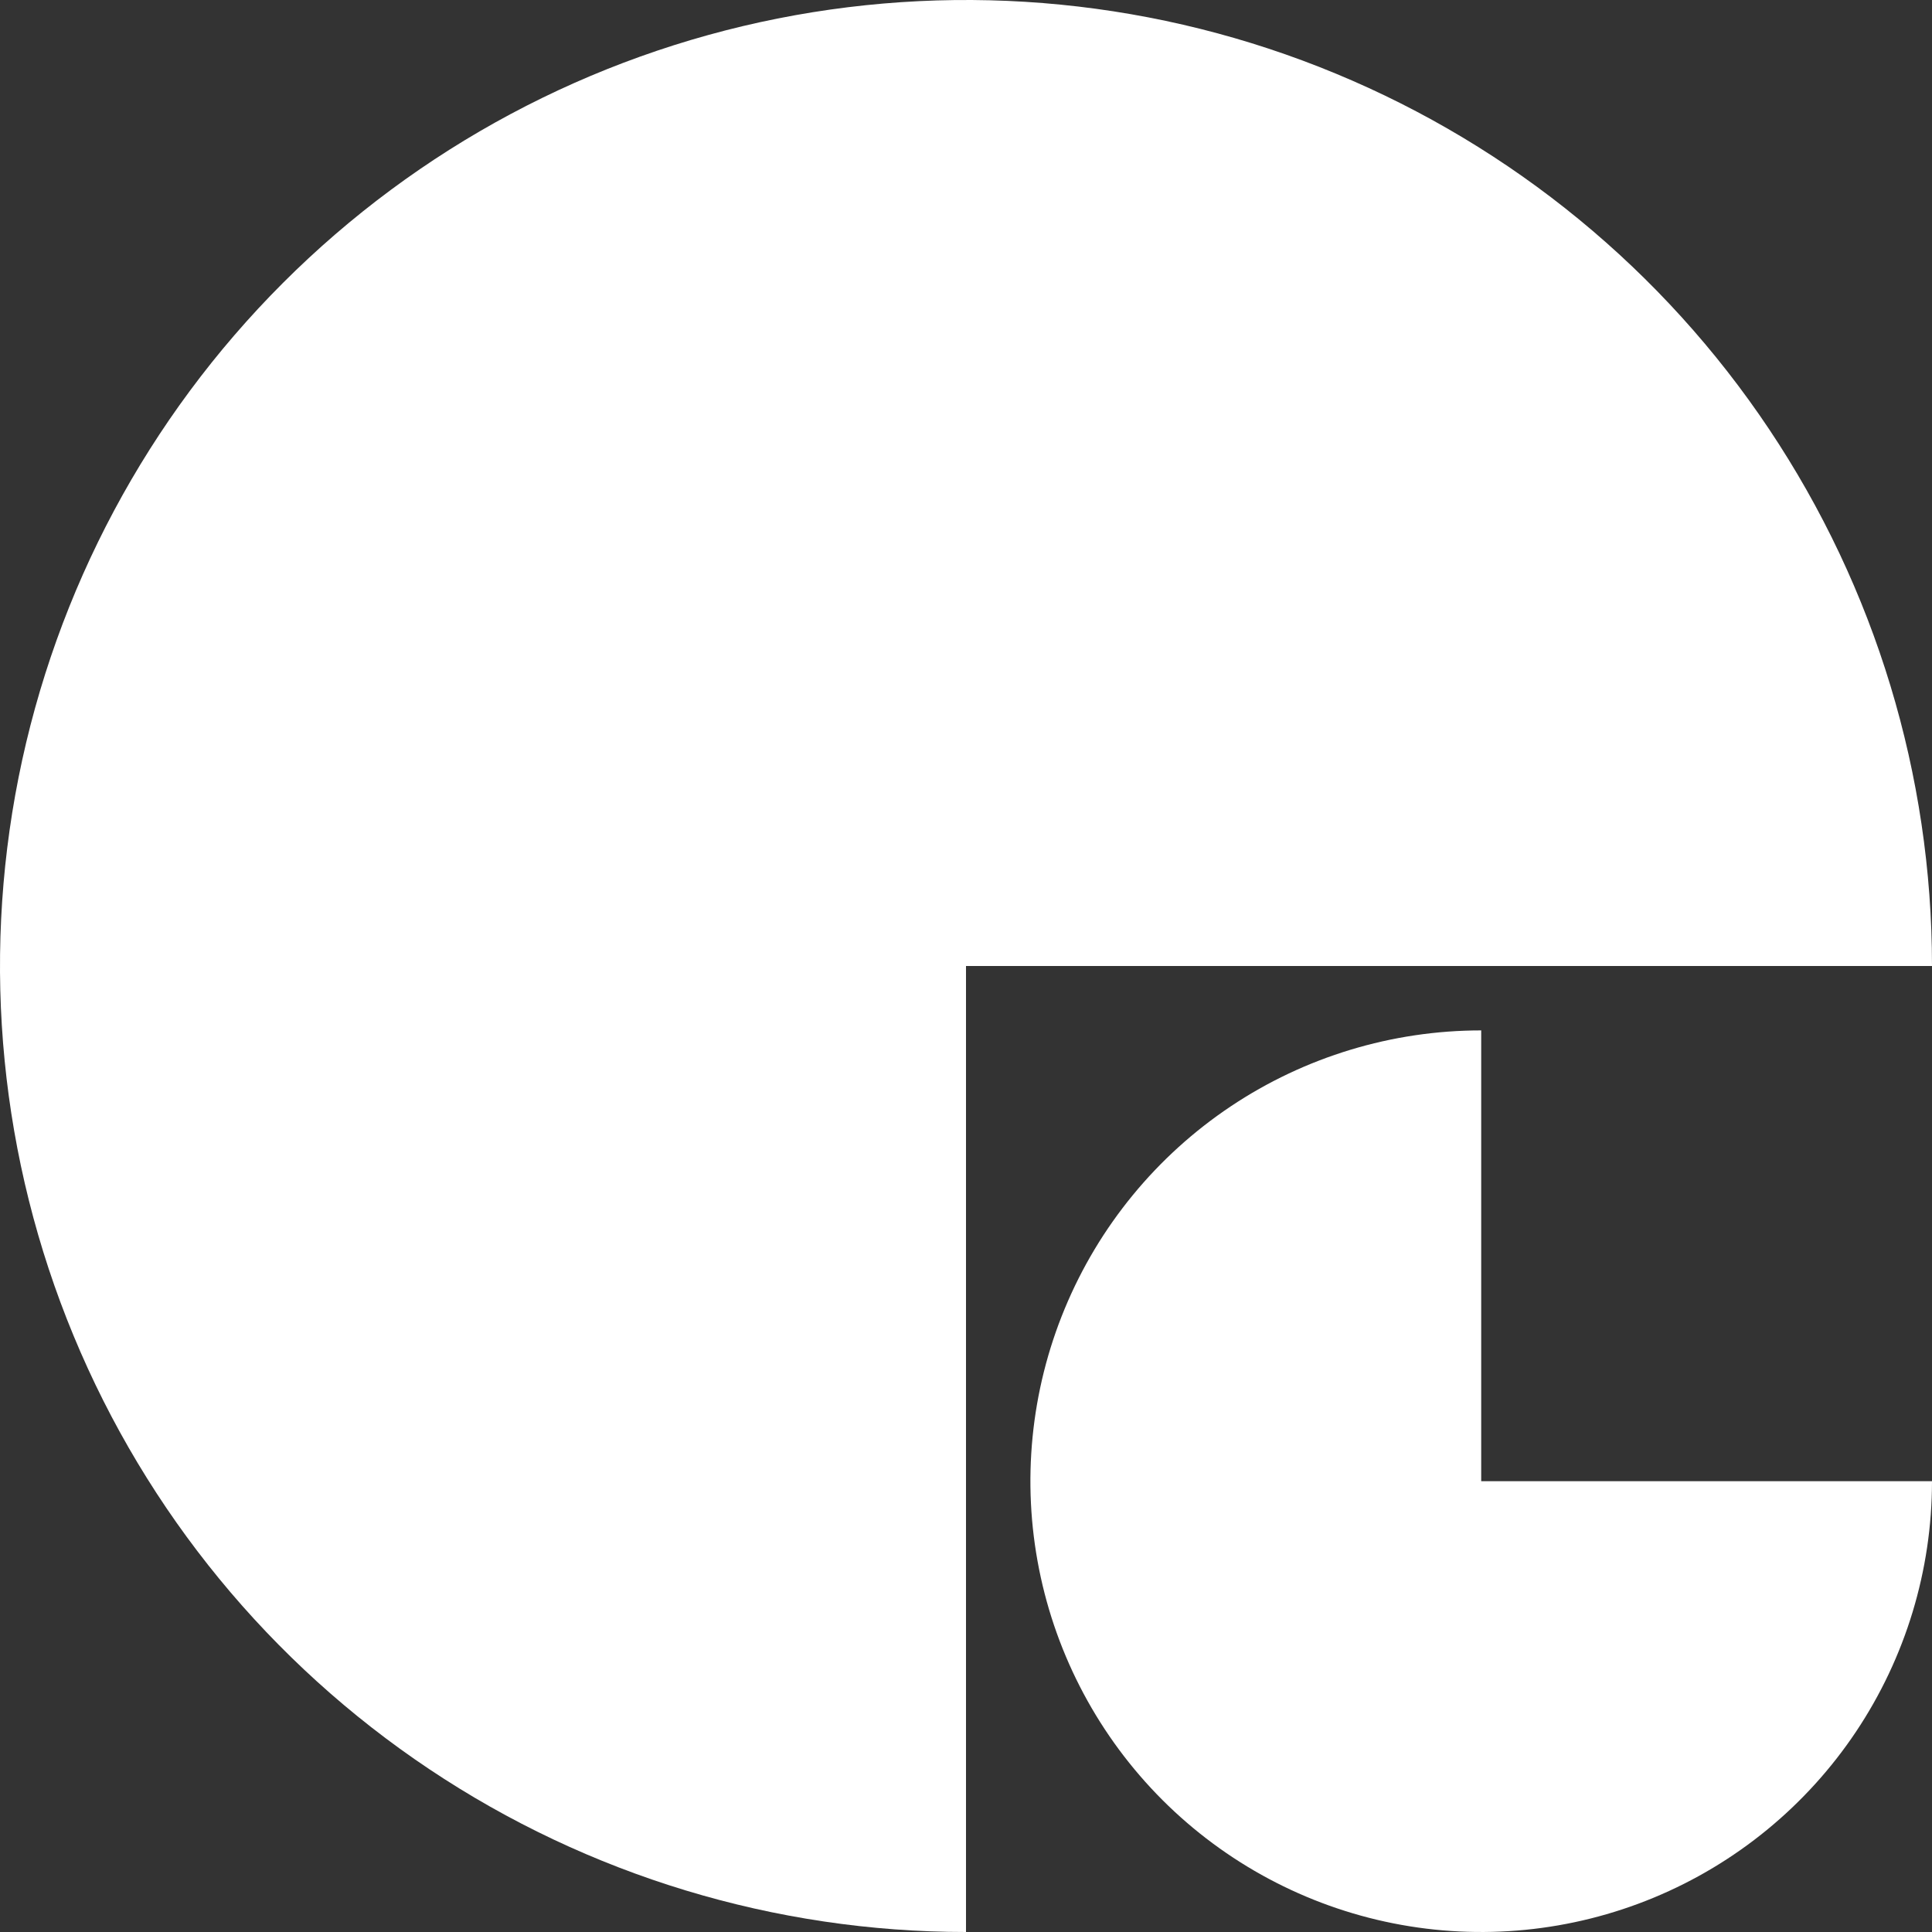 <svg
      width="60"
      height="60"
      viewBox="0 0 60 60"
      fill="none"
      xmlns="http://www.w3.org/2000/svg"
    >
      <rect x="0" y="0" width="60" height="60" fill="#333333" stroke="none"/>
      <path
        d="M60 30C60 24.067 58.24 18.266 54.944 13.333C51.648 8.399 46.962 4.554 41.48 2.284C35.999 0.013 29.967 -0.581 24.147 0.576C18.328 1.734 12.982 4.591 8.787 8.787C4.591 12.982 1.734 18.328 0.576 24.147C-0.581 29.967 0.013 35.999 2.284 41.48C4.554 46.962 8.399 51.648 13.333 54.944C18.266 58.24 24.067 60 30 60V30H60Z"
        fill="white"
      />
      <path
        d="M46 32C43.231 32 40.524 32.821 38.222 34.359C35.92 35.898 34.125 38.084 33.066 40.642C32.006 43.201 31.729 46.016 32.269 48.731C32.809 51.447 34.143 53.942 36.1 55.9C38.058 57.857 40.553 59.191 43.269 59.731C45.984 60.271 48.799 59.994 51.358 58.934C53.916 57.875 56.102 56.08 57.641 53.778C59.179 51.476 60 48.769 60 46H46V32Z"
        fill="white"
      />
    </svg>
